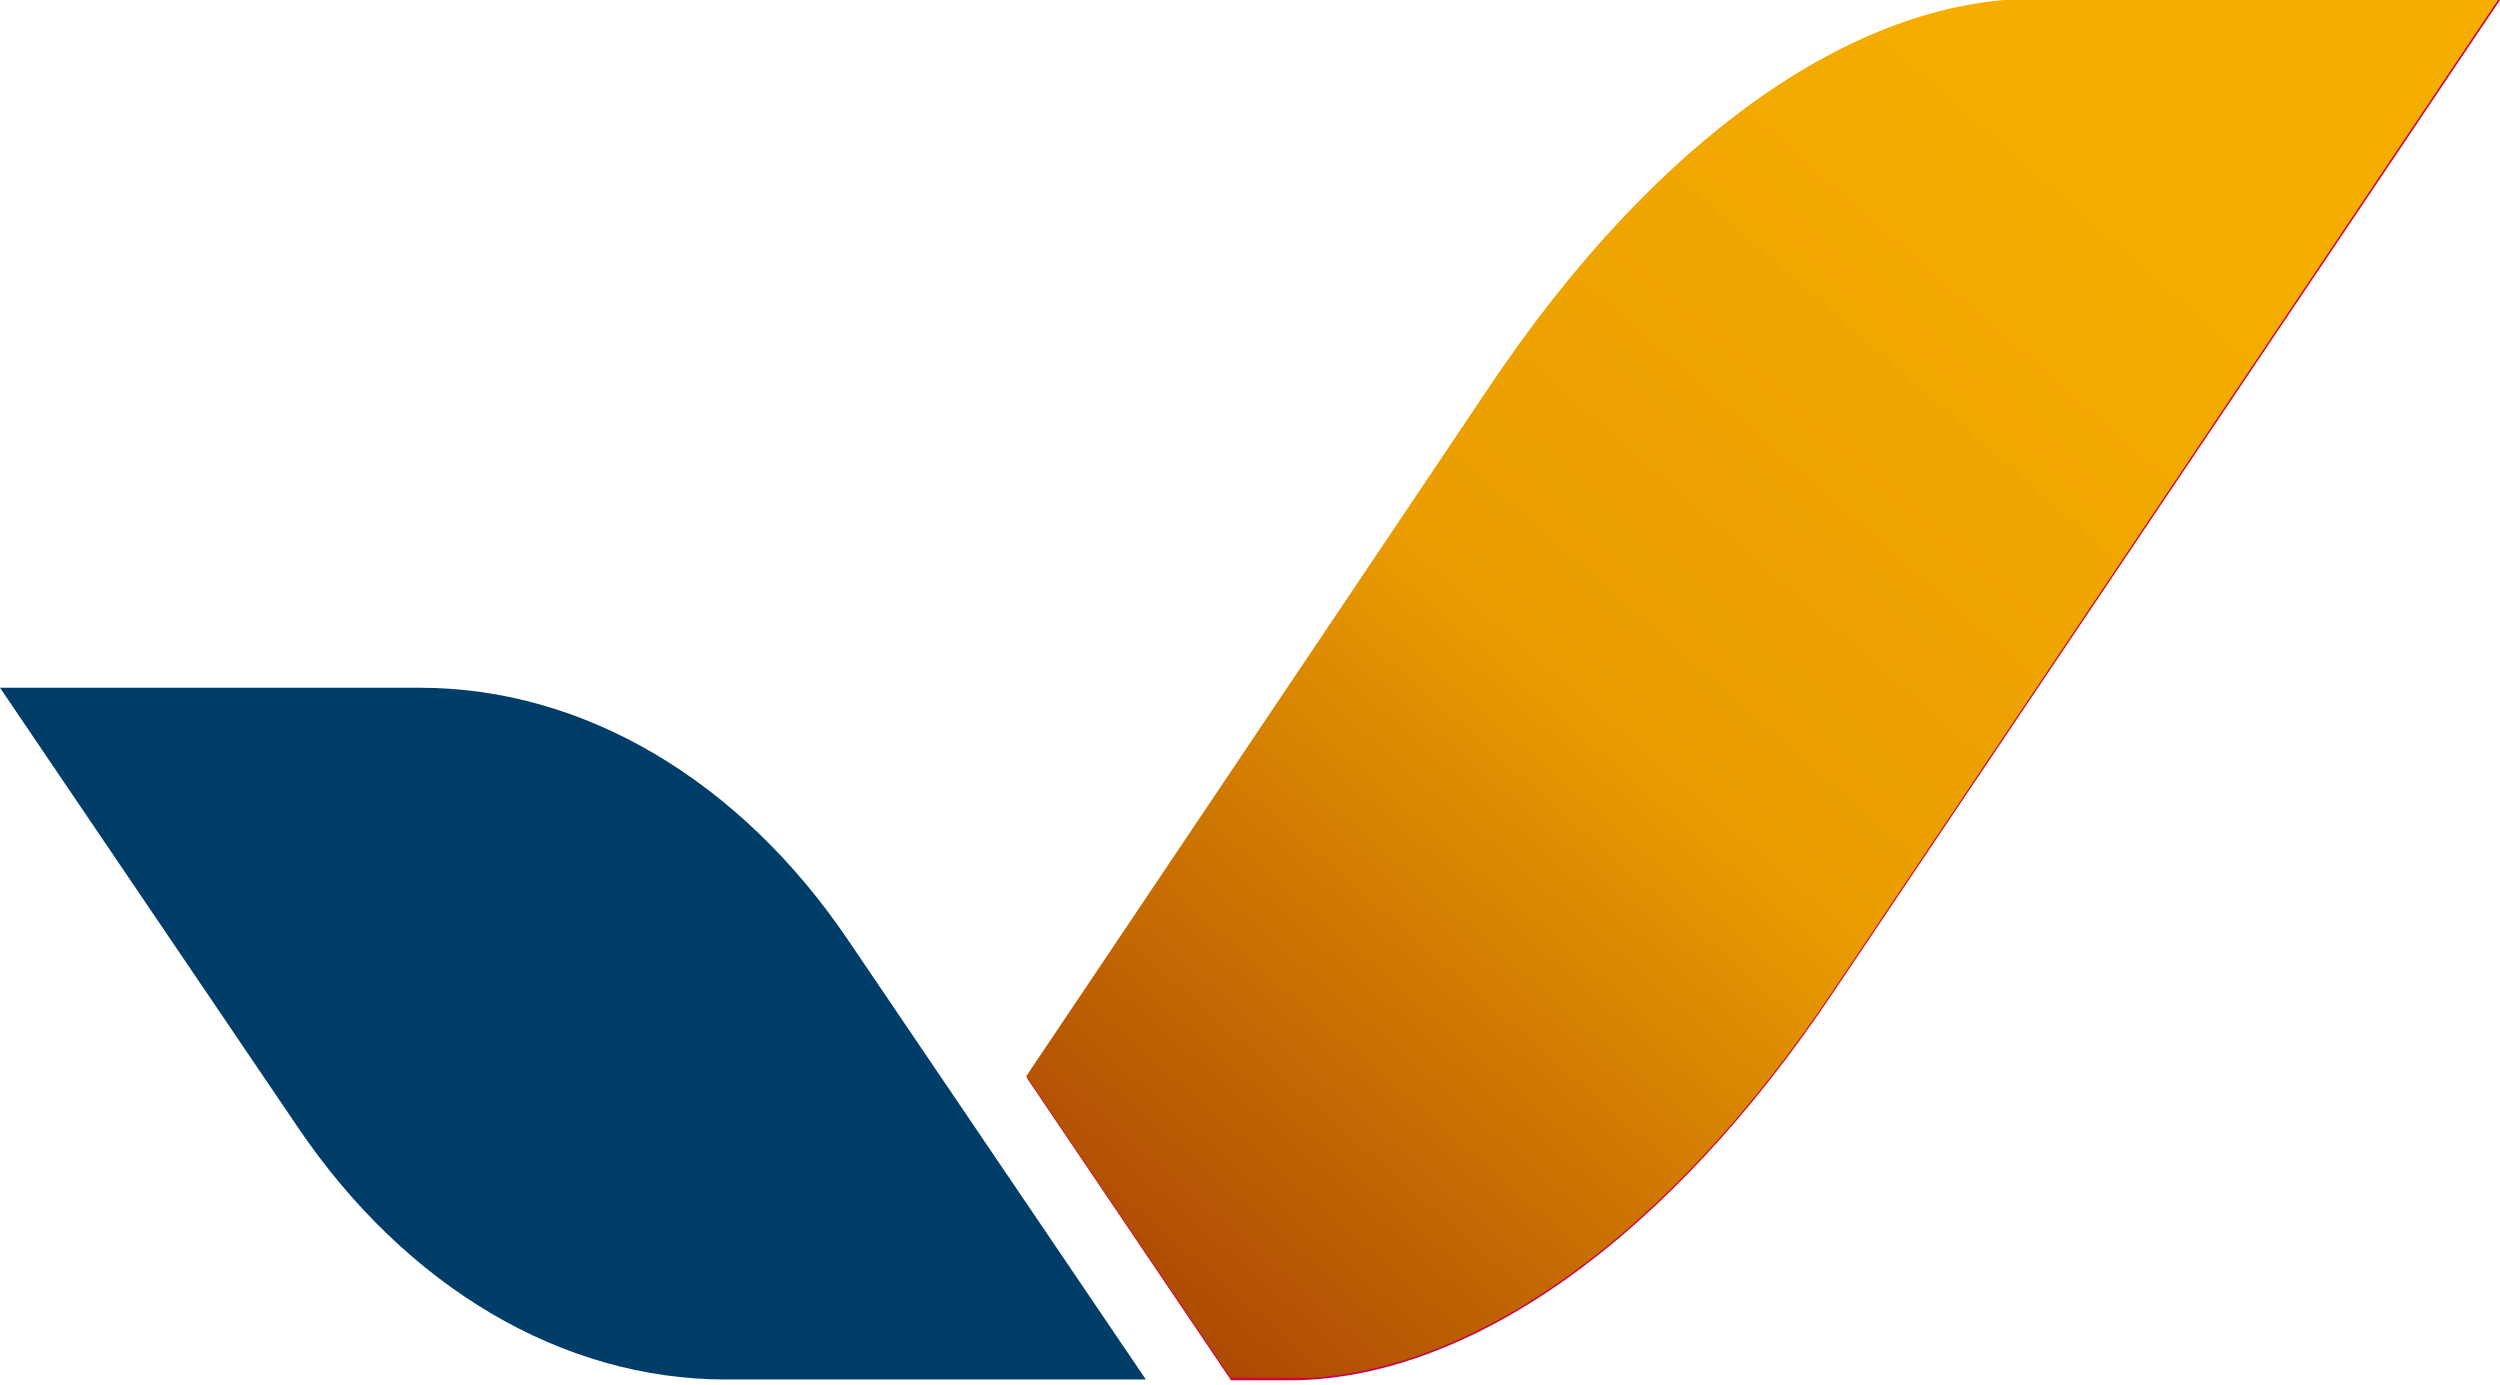 <?xml version="1.0" encoding="utf-8"?>
<!-- Generator: Adobe Illustrator 25.4.1, SVG Export Plug-In . SVG Version: 6.00 Build 0)  -->
<svg version="1.1" id="Layer_4" xmlns="http://www.w3.org/2000/svg" xmlns:xlink="http://www.w3.org/1999/xlink" x="0px" y="0px"
	 viewBox="0 0 144.89 80.27" style="enable-background:new 0 0 144.89 80.27;" xml:space="preserve">
<style type="text/css">
	.c8b9a79b{fill:#003E69;}
	.t0f1fdf3{fill:#CF003D;}
	
		.p2c21da3{clip-path:url(#SVGID_00000163765067192179161310000007193149097088847288_);fill:url(#rect29_00000073698954479981503440000014136205942488254880_);}
</style>
<g>
	<path id="path4" class="c8b9a79b" d="M49.15,54.48c-6.28-9.28-15.34-14.62-24.8-14.62H0l17.26,25.47c6.28,9.28,15.34,14.62,24.8,14.62
		h24.35L49.15,54.48z"/>
	<path id="path6" class="t0f1fdf3" d="M117.94,0c-10.45,0-22.02,8.21-31.57,22.47l-26.86,40L71.35,80h3.32
		c10.45,0,22.02-8.21,31.57-22.47L144.89,0H117.94z"/>
	<g id="g31" transform="matrix(0.823,0,0,0.823,-18.253,-185.939)">
		<g>
			<defs>
				<path id="SVGID_1_" d="M165.42,225.84c-12.69,0-26.74,9.97-38.34,27.29l-32.63,48.58l14.43,21.3h4.03
					c12.69,0,26.74-9.97,38.34-27.29l46.9-69.88H165.42z"/>
			</defs>
			<clipPath id="SVGID_00000160903238205790975070000002349673119896852920_">
				<use xlink:href="#SVGID_1_"  style="overflow:visible;"/>
			</clipPath>
			
				<linearGradient id="rect29_00000038371142952745302270000012868139229353433223_" gradientUnits="userSpaceOnUse" x1="178.099" y1="-62.901" x2="262.94" y2="34.222" gradientTransform="matrix(0.823 0 0 -0.823 -40.634 268.753)">
				<stop  offset="0" style="stop-color:#AE4904"/>
				<stop  offset="0.5" style="stop-color:#E99D01"/>
				<stop  offset="1" style="stop-color:#F5AD00"/>
			</linearGradient>
			
				<rect id="rect29" x="94.45" y="225.84" style="clip-path:url(#SVGID_00000160903238205790975070000002349673119896852920_);fill:url(#rect29_00000038371142952745302270000012868139229353433223_);" width="103.7" height="97.11"/>
		</g>
	</g>
</g>
</svg>

